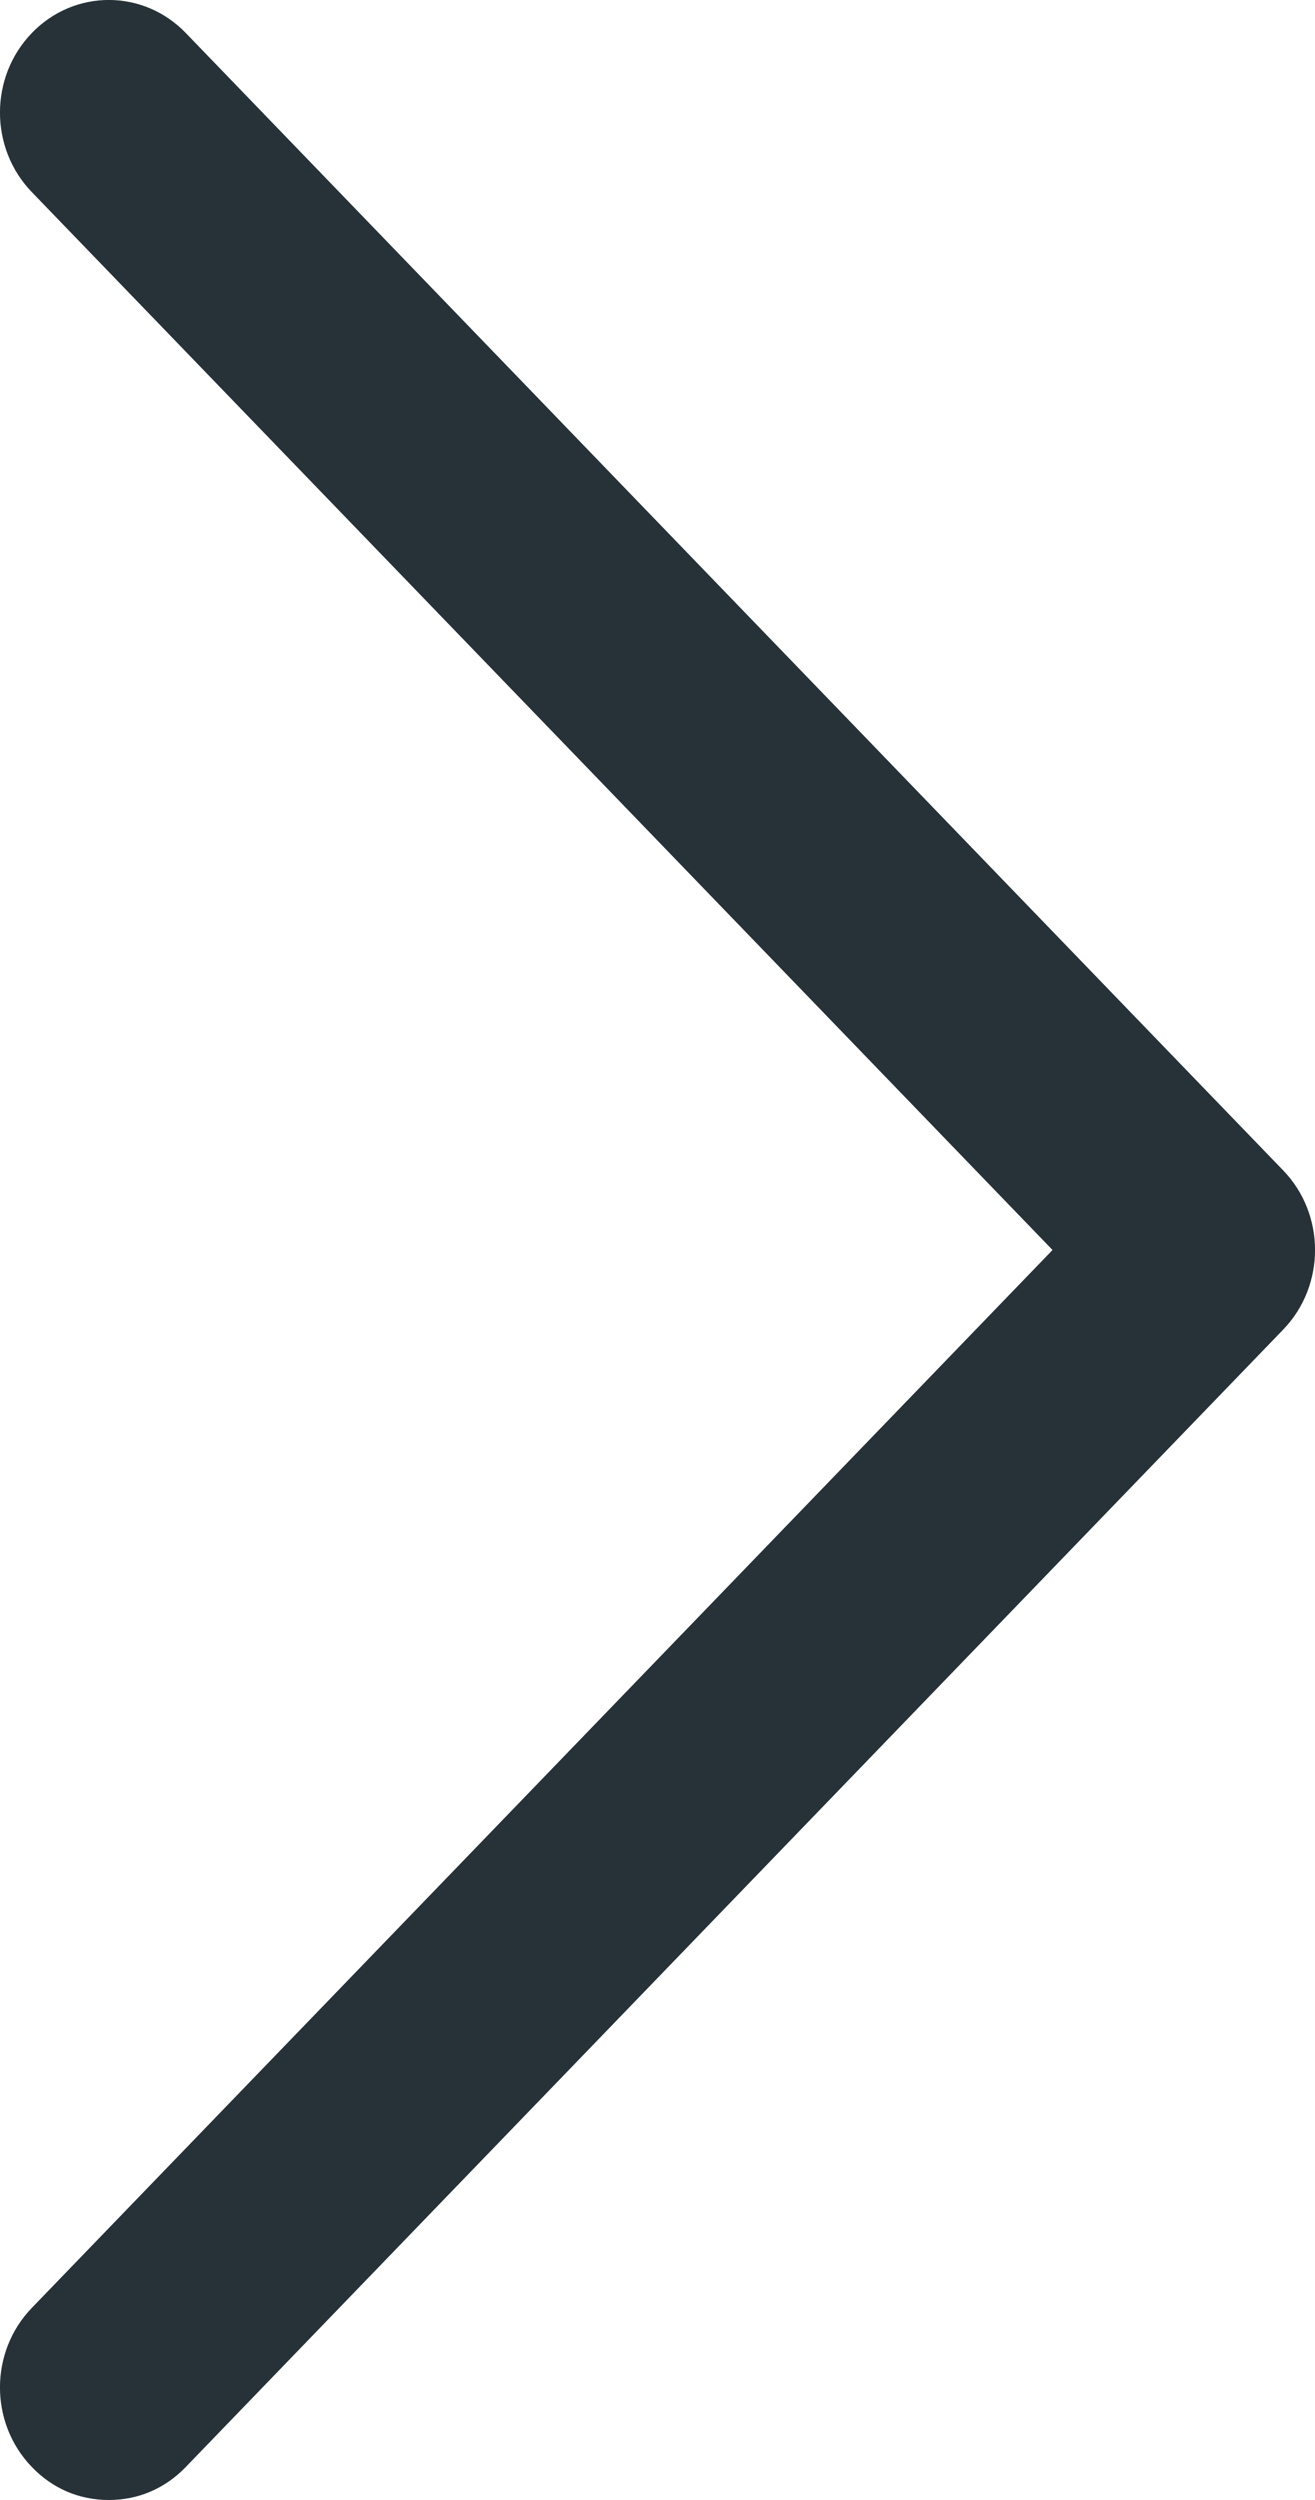 <?xml version="1.0" encoding="UTF-8"?>
<svg width="10px" height="19px" viewBox="0 0 10 19" version="1.1" xmlns="http://www.w3.org/2000/svg" xmlns:xlink="http://www.w3.org/1999/xlink">
    <!-- Generator: Sketch 51.1 (57501) - http://www.bohemiancoding.com/sketch -->
    <title>right arrow</title>
    <desc>Created with Sketch.</desc>
    <defs></defs>
    <g id="Blog" stroke="none" stroke-width="1" fill="none" fill-rule="evenodd">
        <g id="Blog-Main-1440" transform="translate(-876, -2207)" fill="#263238" fill-rule="nonzero">
            <g id="Pagination" transform="translate(555, 2204)">
                <path d="M321.242,4.46 C320.919,4.126 320.919,3.585 321.242,3.251 C321.565,2.916 322.09,2.916 322.413,3.251 L330.758,11.895 C331.081,12.229 331.081,12.771 330.758,13.105 L322.413,21.749 C322.254,21.914 322.05,22 321.827,22 C321.604,22 321.4,21.914 321.242,21.749 C320.919,21.415 320.919,20.874 321.242,20.54 L329.004,12.5 L321.242,4.46 Z" id="right-arrow"></path>
            </g>
        </g>
    </g>
</svg>